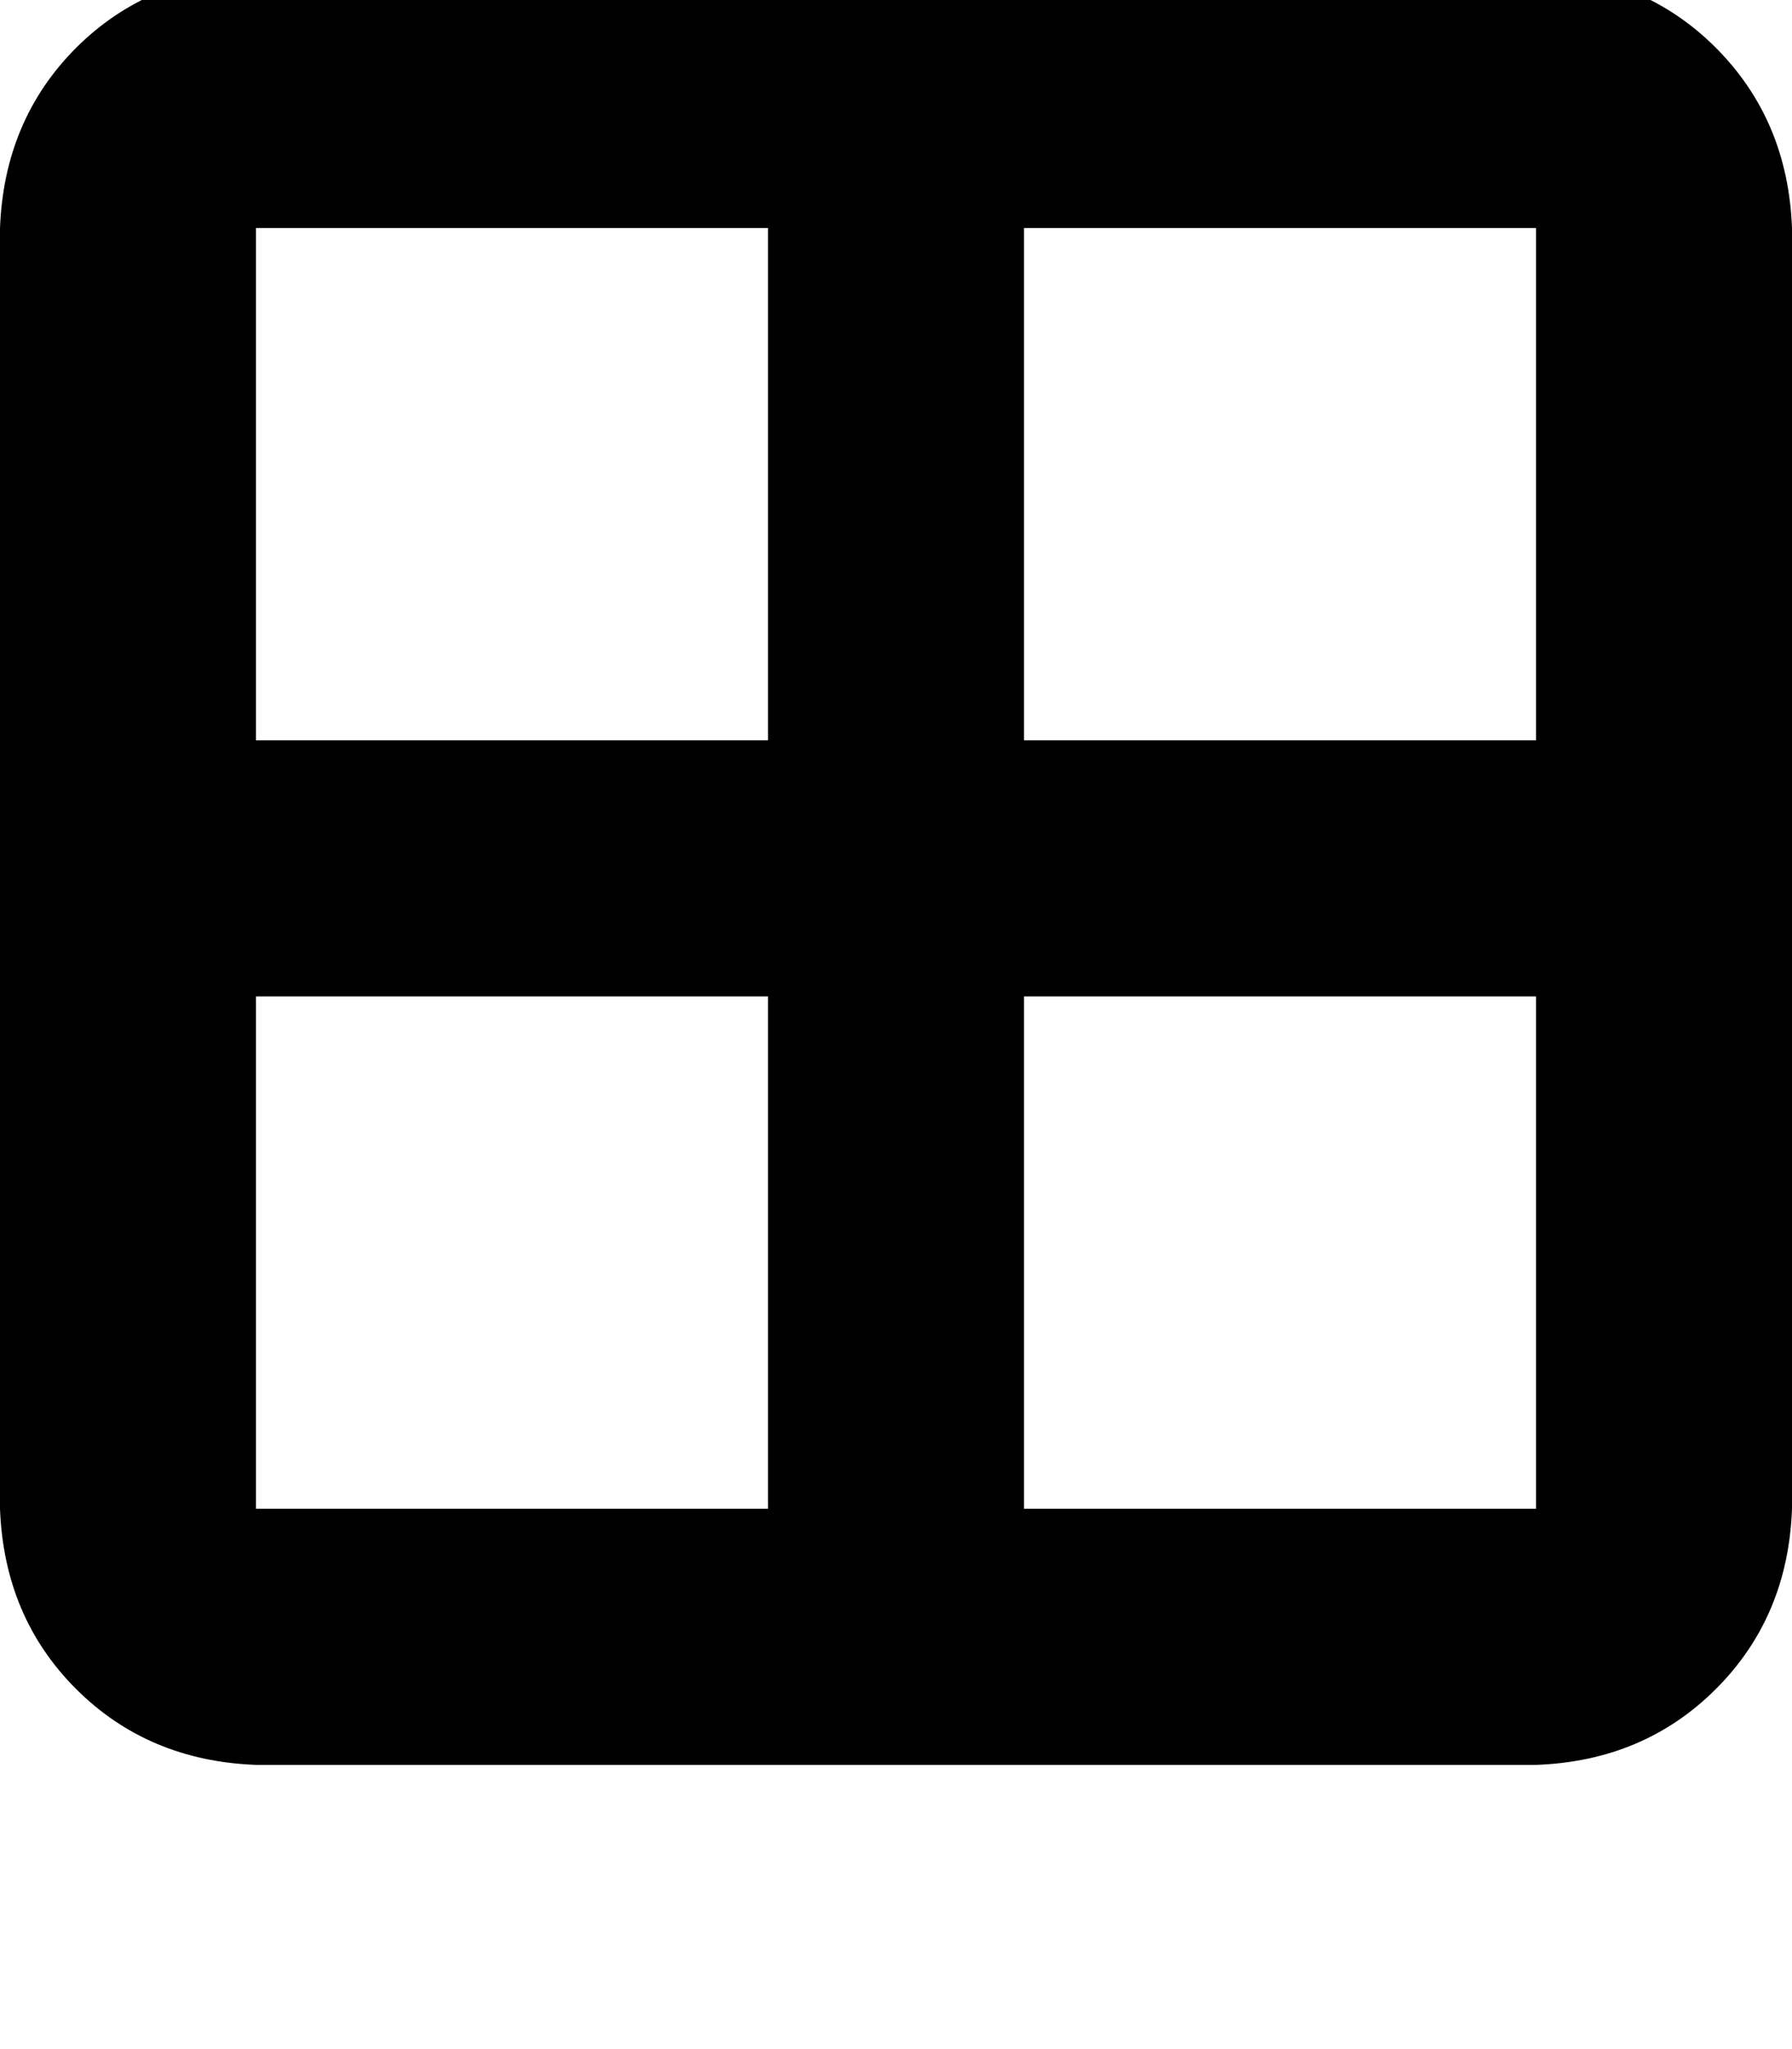 <svg height="1000" width="875" xmlns="http://www.w3.org/2000/svg"><path d="M750 111.3v250 -250 250H500v-250h250zm0 375v250 -250 250H500v-250h250zm-375 -125H125h250H125v-250h250v250zm-250 125h250H125h250v250H125v-250zm0 -500q-52.7 2 -87.9 37.1Q2 58.6 0 111.3v625q2 52.8 37.1 87.9t87.9 37.1h625q52.7 -1.9 87.9 -37.1T875 736.3v-625Q873 58.6 837.9 23.4T750 -13.7H125z"/></svg>